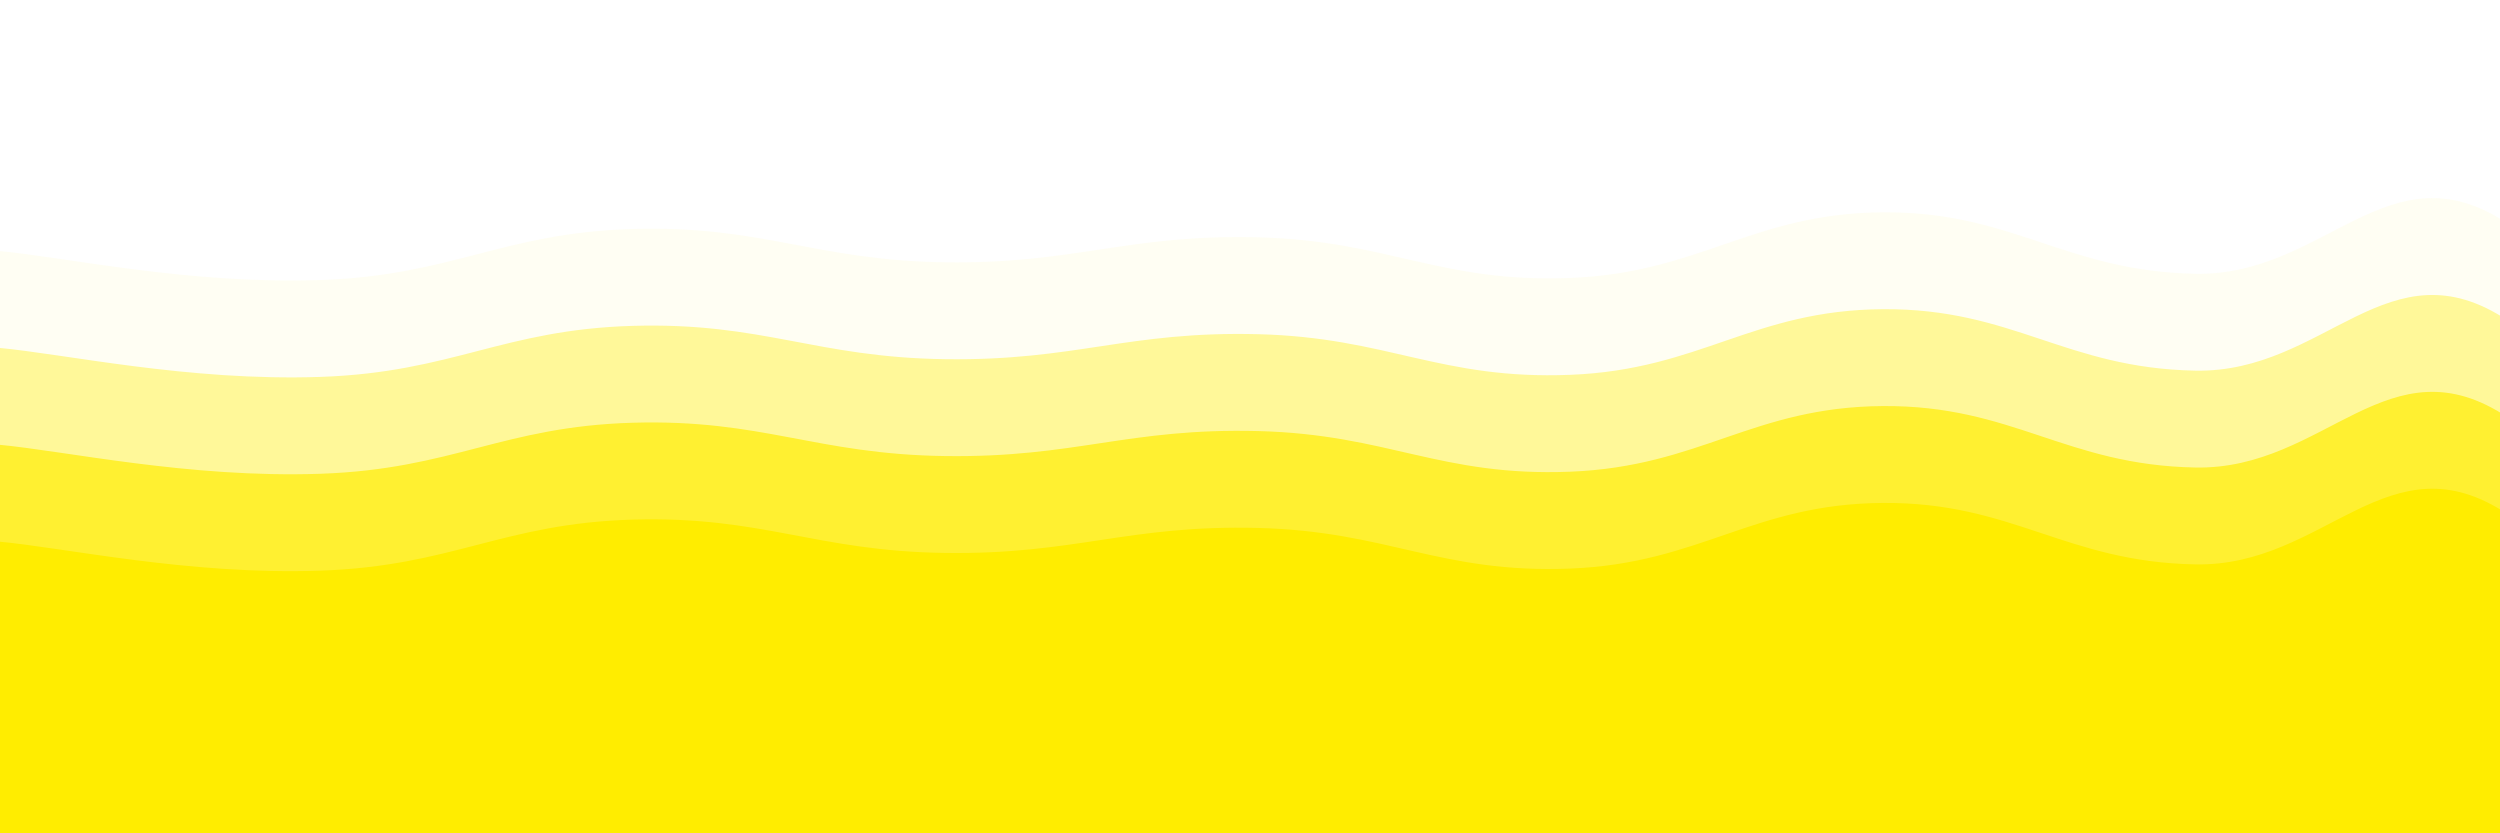 <svg xmlns="http://www.w3.org/2000/svg" version="1.1" xmlns:xlink="http://www.w3.org/1999/xlink" xmlns:svgjs="http://svgjs.dev/svgjs" viewBox="0 0 2400 800"><g fill="#ffed00" transform="matrix(1,0,0,1,7.649,137.819)"><path d="M-10,10C54.583,15.833,172.917,42.375,300,38C427.083,33.625,475,-7.458,600,-11C725,-14.542,775,19.333,900,21C1025,22.667,1075,-6.125,1200,-3C1325,0.125,1375,41,1500,36C1625,31,1675,-26.167,1800,-27C1925,-27.833,1975,29.708,2100,32C2225,34.292,2285.417,-92.667,2400,-16C2514.583,60.667,3254.167,209.167,2650,400C2045.833,590.833,156.25,795.833,-500,900" transform="matrix(1,0,0,1,0,93)" opacity="0.05"></path><path d="M-10,10C54.583,15.833,172.917,42.375,300,38C427.083,33.625,475,-7.458,600,-11C725,-14.542,775,19.333,900,21C1025,22.667,1075,-6.125,1200,-3C1325,0.125,1375,41,1500,36C1625,31,1675,-26.167,1800,-27C1925,-27.833,1975,29.708,2100,32C2225,34.292,2285.417,-92.667,2400,-16C2514.583,60.667,3254.167,209.167,2650,400C2045.833,590.833,156.25,795.833,-500,900" transform="matrix(1,0,0,1,0,186)" opacity="0.37"></path><path d="M-10,10C54.583,15.833,172.917,42.375,300,38C427.083,33.625,475,-7.458,600,-11C725,-14.542,775,19.333,900,21C1025,22.667,1075,-6.125,1200,-3C1325,0.125,1375,41,1500,36C1625,31,1675,-26.167,1800,-27C1925,-27.833,1975,29.708,2100,32C2225,34.292,2285.417,-92.667,2400,-16C2514.583,60.667,3254.167,209.167,2650,400C2045.833,590.833,156.25,795.833,-500,900" transform="matrix(1,0,0,1,0,279)" opacity="0.68"></path><path d="M-10,10C54.583,15.833,172.917,42.375,300,38C427.083,33.625,475,-7.458,600,-11C725,-14.542,775,19.333,900,21C1025,22.667,1075,-6.125,1200,-3C1325,0.125,1375,41,1500,36C1625,31,1675,-26.167,1800,-27C1925,-27.833,1975,29.708,2100,32C2225,34.292,2285.417,-92.667,2400,-16C2514.583,60.667,3254.167,209.167,2650,400C2045.833,590.833,156.25,795.833,-500,900" transform="matrix(1,0,0,1,0,372)" opacity="1.00"></path></g></svg>
